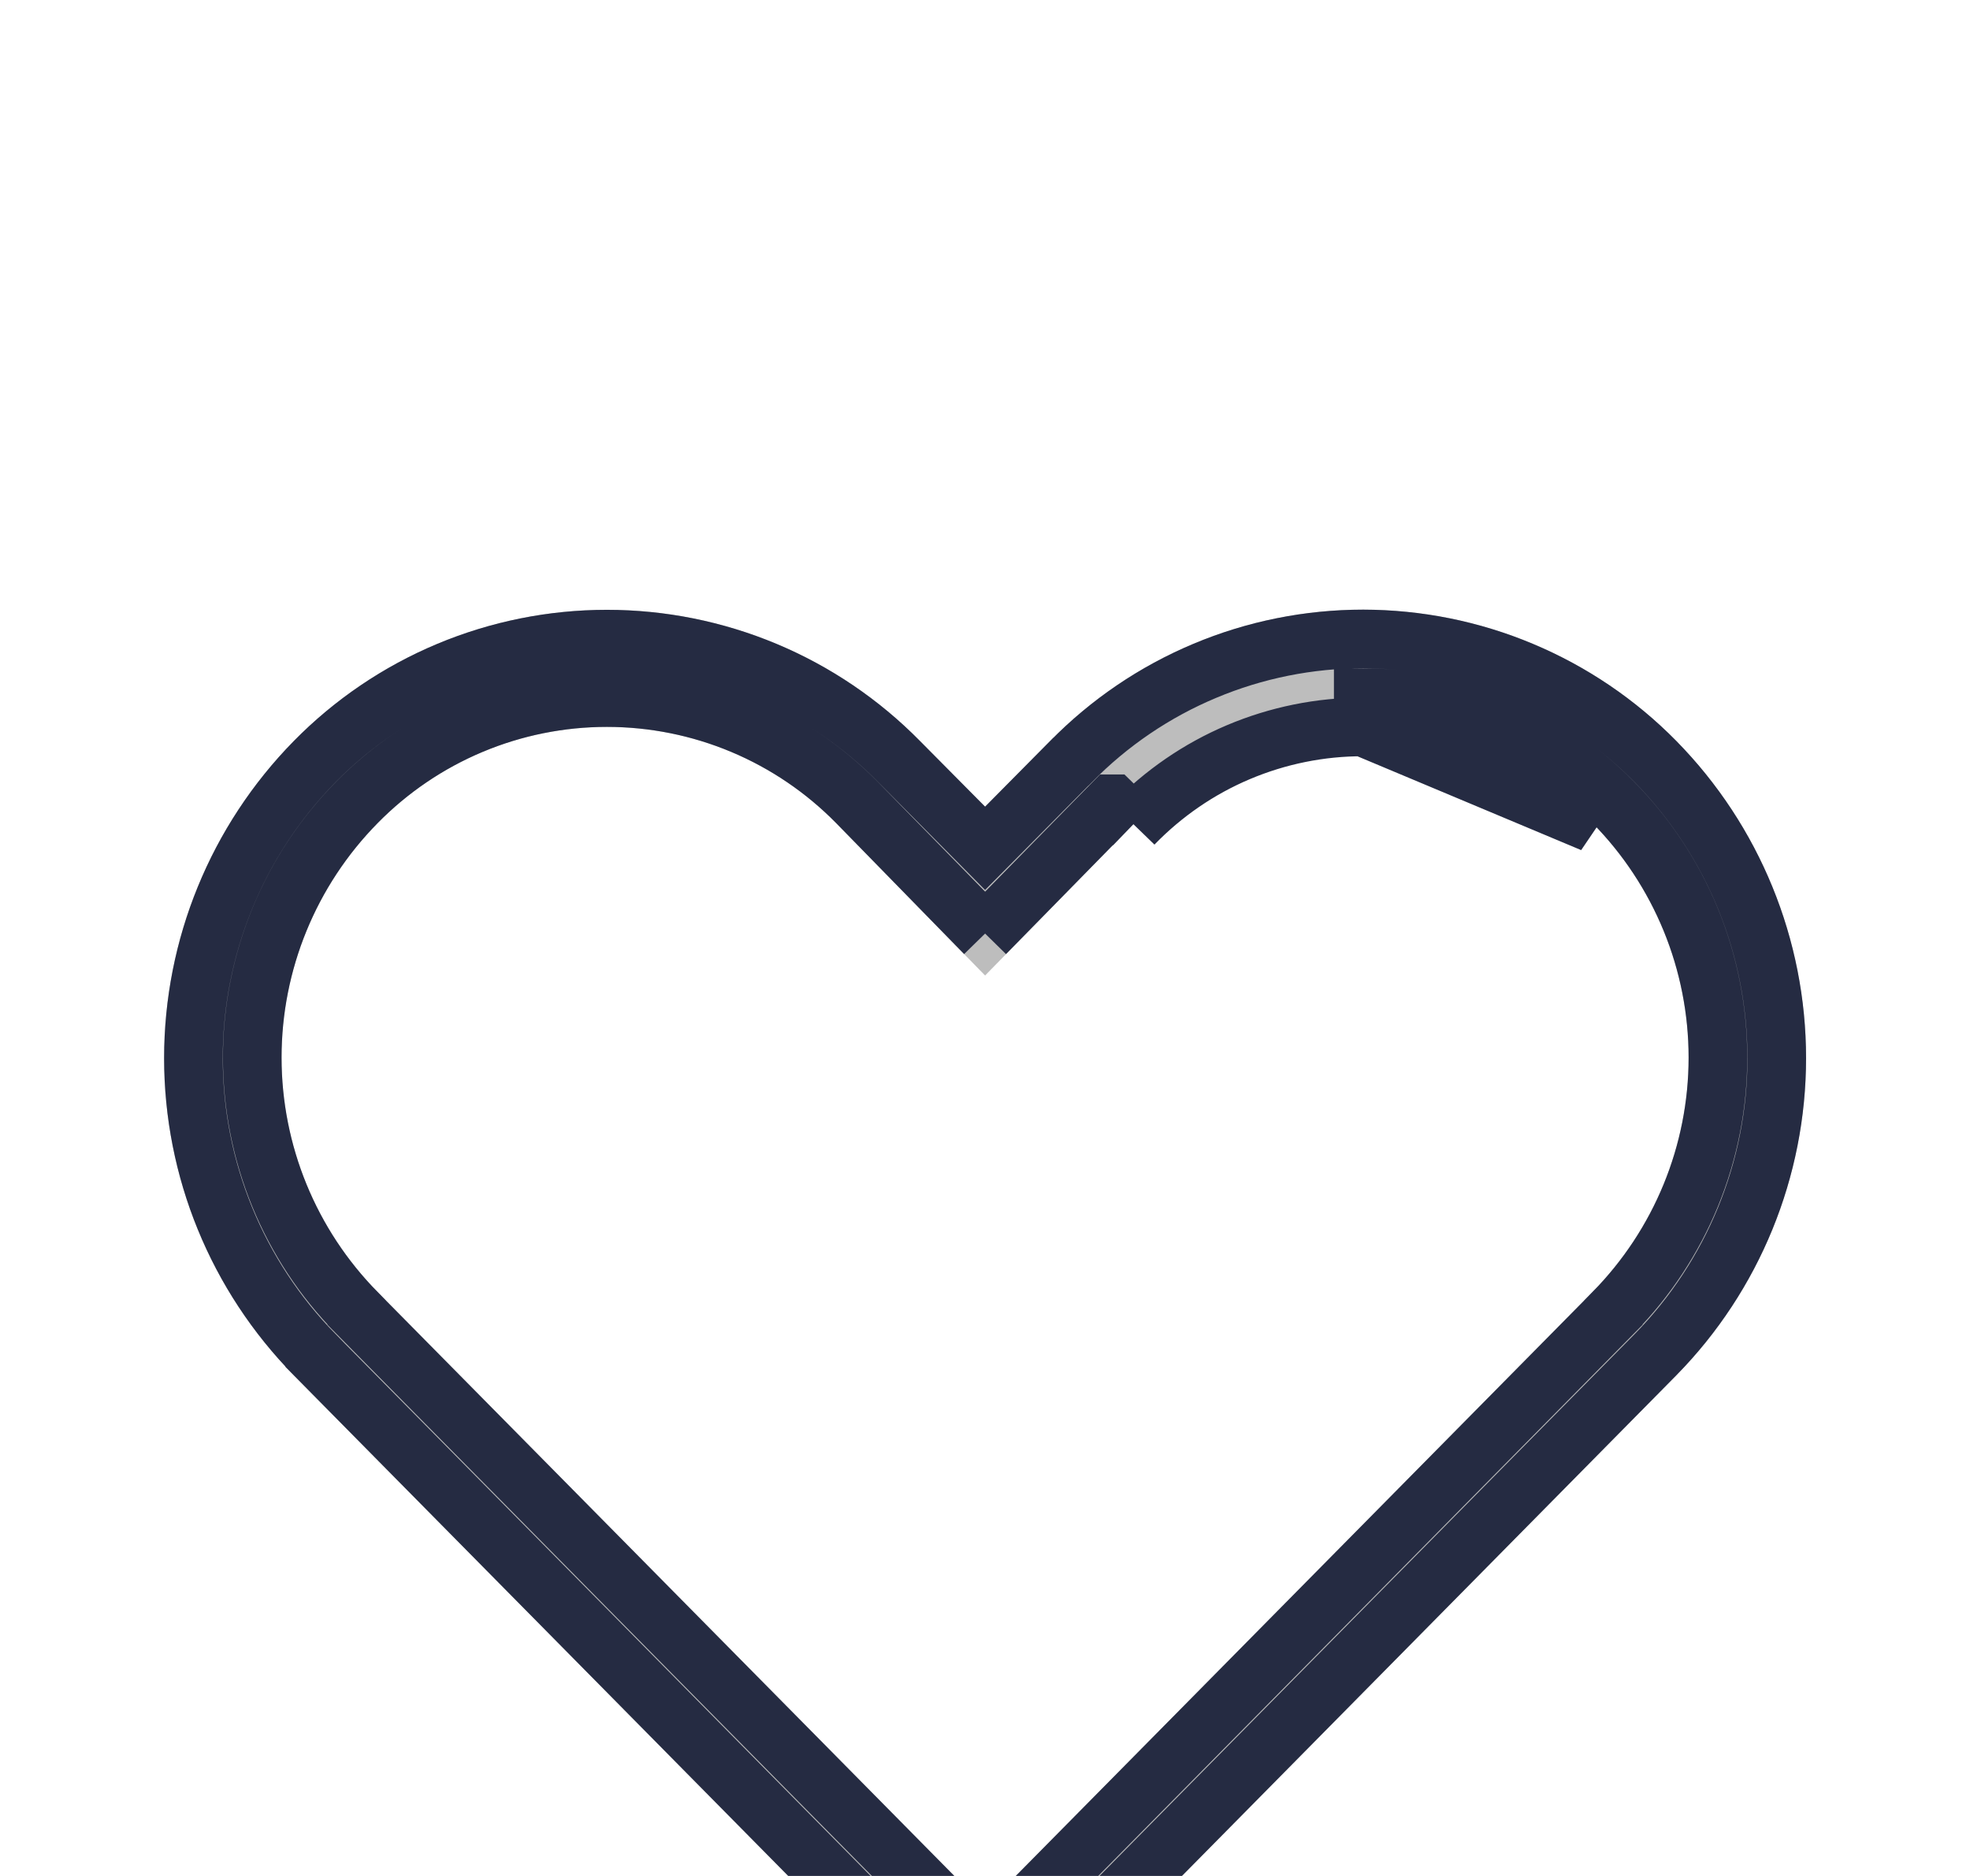 <svg width="21" height="20" viewBox="0 0 21 20" fill="none" xmlns="http://www.w3.org/2000/svg">
<g clip-path="url(#clip0_2636_477)">
<g filter="url(#filter0_d_2636_477)">
<path d="M14.532 3.75C14.987 3.75 15.438 3.84 15.857 4.016C16.277 4.192 16.657 4.45 16.976 4.775C17.632 5.441 18 6.339 18 7.275C18 8.211 17.632 9.109 16.976 9.775L10.501 16.331L4.026 9.775C3.369 9.109 3.001 8.211 3.001 7.275C3.001 6.339 3.369 5.441 4.026 4.775C4.345 4.45 4.725 4.192 5.144 4.016C5.564 3.84 6.014 3.75 6.469 3.75C6.924 3.75 7.375 3.84 7.795 4.016C8.214 4.192 8.594 4.45 8.913 4.775L10.501 6.4L12.082 4.787C12.4 4.459 12.78 4.197 13.201 4.019C13.622 3.841 14.075 3.749 14.532 3.75ZM14.532 2.5C13.911 2.499 13.295 2.623 12.722 2.863C12.149 3.104 11.63 3.456 11.194 3.9L10.501 4.6L9.807 3.9C9.371 3.457 8.852 3.105 8.279 2.865C7.706 2.625 7.091 2.501 6.469 2.501C5.848 2.501 5.233 2.625 4.66 2.865C4.087 3.105 3.568 3.457 3.132 3.9C2.246 4.802 1.749 6.016 1.749 7.281C1.749 8.546 2.246 9.76 3.132 10.662L10.501 18.125L17.869 10.662C18.756 9.76 19.252 8.546 19.252 7.281C19.252 6.016 18.756 4.802 17.869 3.9C17.434 3.457 16.915 3.105 16.341 2.864C15.768 2.624 15.153 2.5 14.532 2.5Z" fill="#BDBDBD"/>
<path d="M10.501 5.953L9.137 4.557L9.136 4.556C8.788 4.202 8.373 3.92 7.915 3.728C7.458 3.536 6.966 3.437 6.469 3.437C5.973 3.437 5.481 3.536 5.024 3.728C4.566 3.92 4.151 4.202 3.803 4.556C3.089 5.281 2.689 6.257 2.689 7.275C2.689 8.293 3.089 9.269 3.803 9.994L3.803 9.995L10.278 16.551L10.501 16.776L10.723 16.551L17.198 9.995L17.198 9.994C17.912 9.269 18.313 8.293 18.313 7.275C18.313 6.258 17.913 5.281 17.199 4.556C16.851 4.201 16.436 3.92 15.978 3.728C15.52 3.536 15.029 3.437 14.532 3.438C14.532 3.438 14.532 3.438 14.532 3.438L14.532 3.75M10.501 5.953L11.858 4.569L11.859 4.569L12.082 4.787M10.501 5.953L11.857 4.57M10.501 5.953L11.857 4.57M14.532 3.75C14.075 3.749 13.622 3.841 13.201 4.019C12.78 4.197 12.4 4.459 12.082 4.787M14.532 3.75C14.987 3.75 15.438 3.84 15.857 4.016C16.277 4.192 16.657 4.45 16.976 4.775L14.532 3.75ZM12.082 4.787L11.857 4.57M12.082 4.787L11.857 4.57M14.532 2.812L14.532 2.812C15.112 2.813 15.686 2.928 16.221 3.153C16.755 3.377 17.24 3.705 17.647 4.119C18.476 4.963 18.94 6.098 18.94 7.281C18.94 8.464 18.476 9.599 17.647 10.443C17.647 10.443 17.647 10.443 17.646 10.444L10.501 17.68L3.355 10.444C3.355 10.443 3.355 10.443 3.355 10.443C2.526 9.599 2.062 8.464 2.062 7.281C2.062 6.098 2.526 4.963 3.355 4.119C3.761 3.706 4.246 3.377 4.781 3.153C5.316 2.929 5.89 2.814 6.469 2.814C7.049 2.814 7.623 2.929 8.158 3.153C8.693 3.377 9.178 3.706 9.584 4.119L9.585 4.12L10.279 4.82L10.501 5.044L10.723 4.82L11.416 4.12L11.418 4.119C11.824 3.705 12.308 3.376 12.843 3.152C13.378 2.927 13.952 2.812 14.532 2.812Z" stroke="#252B42" stroke-width="0.625"/>
</g>
</g>
<defs>
<filter id="filter0_d_2636_477" x="-2.251" y="2.5" width="25.503" height="23.625" filterUnits="userSpaceOnUse" color-interpolation-filters="sRGB">
<feFlood flood-opacity="0" result="BackgroundImageFix"/>
<feColorMatrix in="SourceAlpha" type="matrix" values="0 0 0 0 0 0 0 0 0 0 0 0 0 0 0 0 0 0 127 0" result="hardAlpha"/>
<feOffset dy="4"/>
<feGaussianBlur stdDeviation="2"/>
<feComposite in2="hardAlpha" operator="out"/>
<feColorMatrix type="matrix" values="0 0 0 0 0 0 0 0 0 0 0 0 0 0 0 0 0 0 0.25 0"/>
<feBlend mode="normal" in2="BackgroundImageFix" result="effect1_dropShadow_2636_477"/>
<feBlend mode="normal" in="SourceGraphic" in2="effect1_dropShadow_2636_477" result="shape"/>
</filter>
<clipPath id="clip0_2636_477">
<rect width="20" height="20" fill="white" transform="translate(0.5)"/>
</clipPath>
</defs>
</svg>

